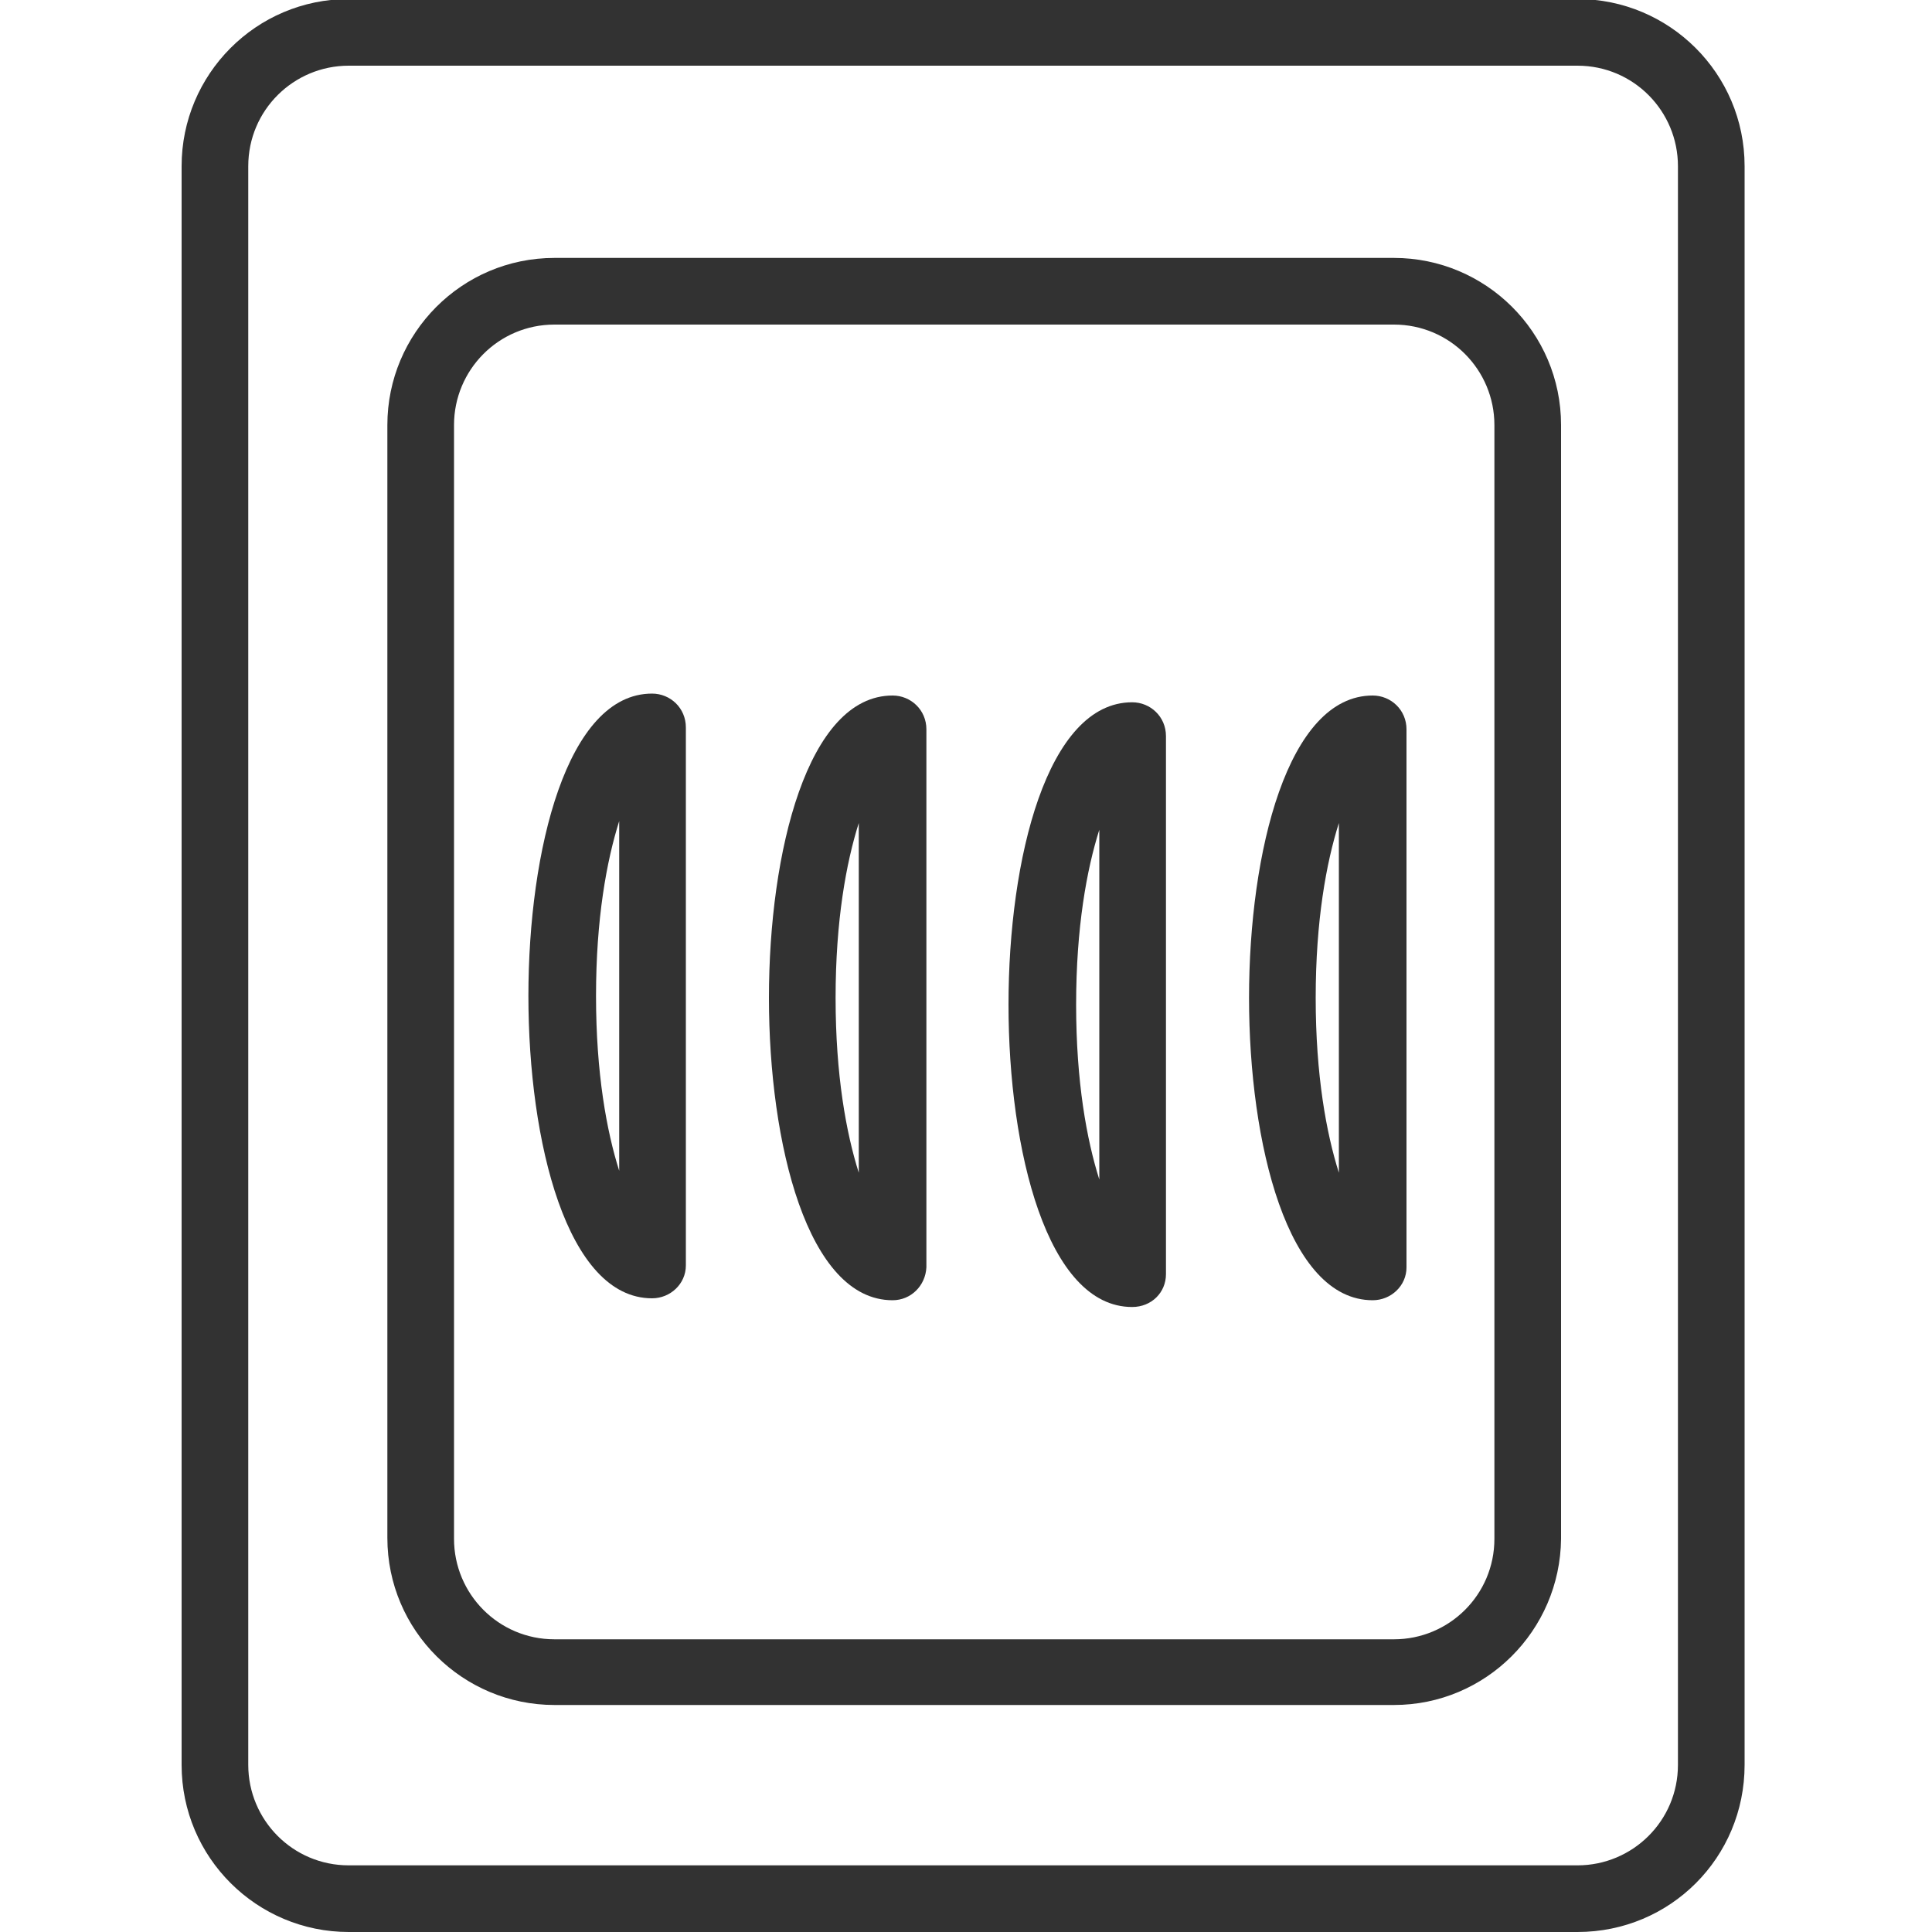 <?xml version="1.0" encoding="utf-8"?>
<!-- Generator: Adobe Illustrator 19.0.0, SVG Export Plug-In . SVG Version: 6.00 Build 0)  -->
<svg version="1.1" id="图层_1" xmlns="http://www.w3.org/2000/svg" xmlns:xlink="http://www.w3.org/1999/xlink" x="0px" y="0px"
	 viewBox="0 0 200 200" style="enable-background:new 0 0 200 200;" xml:space="preserve">
<style type="text/css">
	.st0{fill:#323232;}
</style>
<g>
	<g>
		<path class="st0" d="M163.3,200H36.1c-9.5,0-17.3-7.7-17.3-17.3V17.2c0-9.5,7.7-17.3,17.3-17.3h127.2c9.5,0,17.3,7.7,17.3,17.3
			v165.5C180.6,192.3,172.9,200,163.3,200z M36.1,6.8c-5.7,0-10.4,4.6-10.4,10.4v165.5c0,5.7,4.6,10.4,10.4,10.4h127.2
			c5.7,0,10.4-4.6,10.4-10.4V17.2c0-5.7-4.6-10.4-10.4-10.4H36.1z"/>
	</g>
	<g>
		<path class="st0" d="M144.3,176.5H57.4c-9.5,0-17.3-7.7-17.3-17.3V44c0-9.5,7.7-17.3,17.3-17.3h86.9c9.5,0,17.3,7.7,17.3,17.3
			v115.3C161.5,168.8,153.8,176.5,144.3,176.5z M57.4,33.6C51.6,33.6,47,38.3,47,44v115.3c0,5.7,4.6,10.4,10.4,10.4h86.9
			c5.7,0,10.4-4.6,10.4-10.4V44c0-5.7-4.6-10.4-10.4-10.4H57.4z"/>
	</g>
	<g>
		<path class="st0" d="M117.2,135.3c-8.8,0-12.8-16.2-12.8-31.3s4-31.3,12.8-31.3c1.9,0,3.5,1.5,3.5,3.5v55.7
			C120.7,133.8,119.2,135.3,117.2,135.3z M113.8,85.9c-1.3,4.1-2.4,10.1-2.4,18.1c0,8,1.1,14,2.4,18.1V85.9z"/>
	</g>
	<g>
		<path class="st0" d="M142.1,134.6c-8.8,0-12.8-16.2-12.8-31.3s4-31.3,12.8-31.3c1.9,0,3.5,1.5,3.5,3.5v55.7
			C145.6,133.1,144,134.6,142.1,134.6z M138.6,85.2c-1.3,4.1-2.4,10.1-2.4,18.1c0,8,1.1,14,2.4,18.1V85.2z"/>
	</g>
	<g>
		<path class="st0" d="M92.4,134.6c-8.8,0-12.8-16.2-12.8-31.3s4-31.3,12.8-31.3c1.9,0,3.5,1.5,3.5,3.5v55.7
			C95.8,133.1,94.3,134.6,92.4,134.6z M88.9,85.2c-1.3,4.1-2.4,10.1-2.4,18.1c0,8,1.1,14,2.4,18.1V85.2z"/>
	</g>
	<g>
		<path class="st0" d="M67.5,134.4c-8.8,0-12.8-16.2-12.8-31.3s4-31.3,12.8-31.3c1.9,0,3.5,1.5,3.5,3.5V131
			C71,132.9,69.4,134.4,67.5,134.4z M64.1,85c-1.3,4.1-2.4,10.1-2.4,18.1c0,8,1.1,14,2.4,18.1V85z"/>
	</g>
</g>
</svg>
